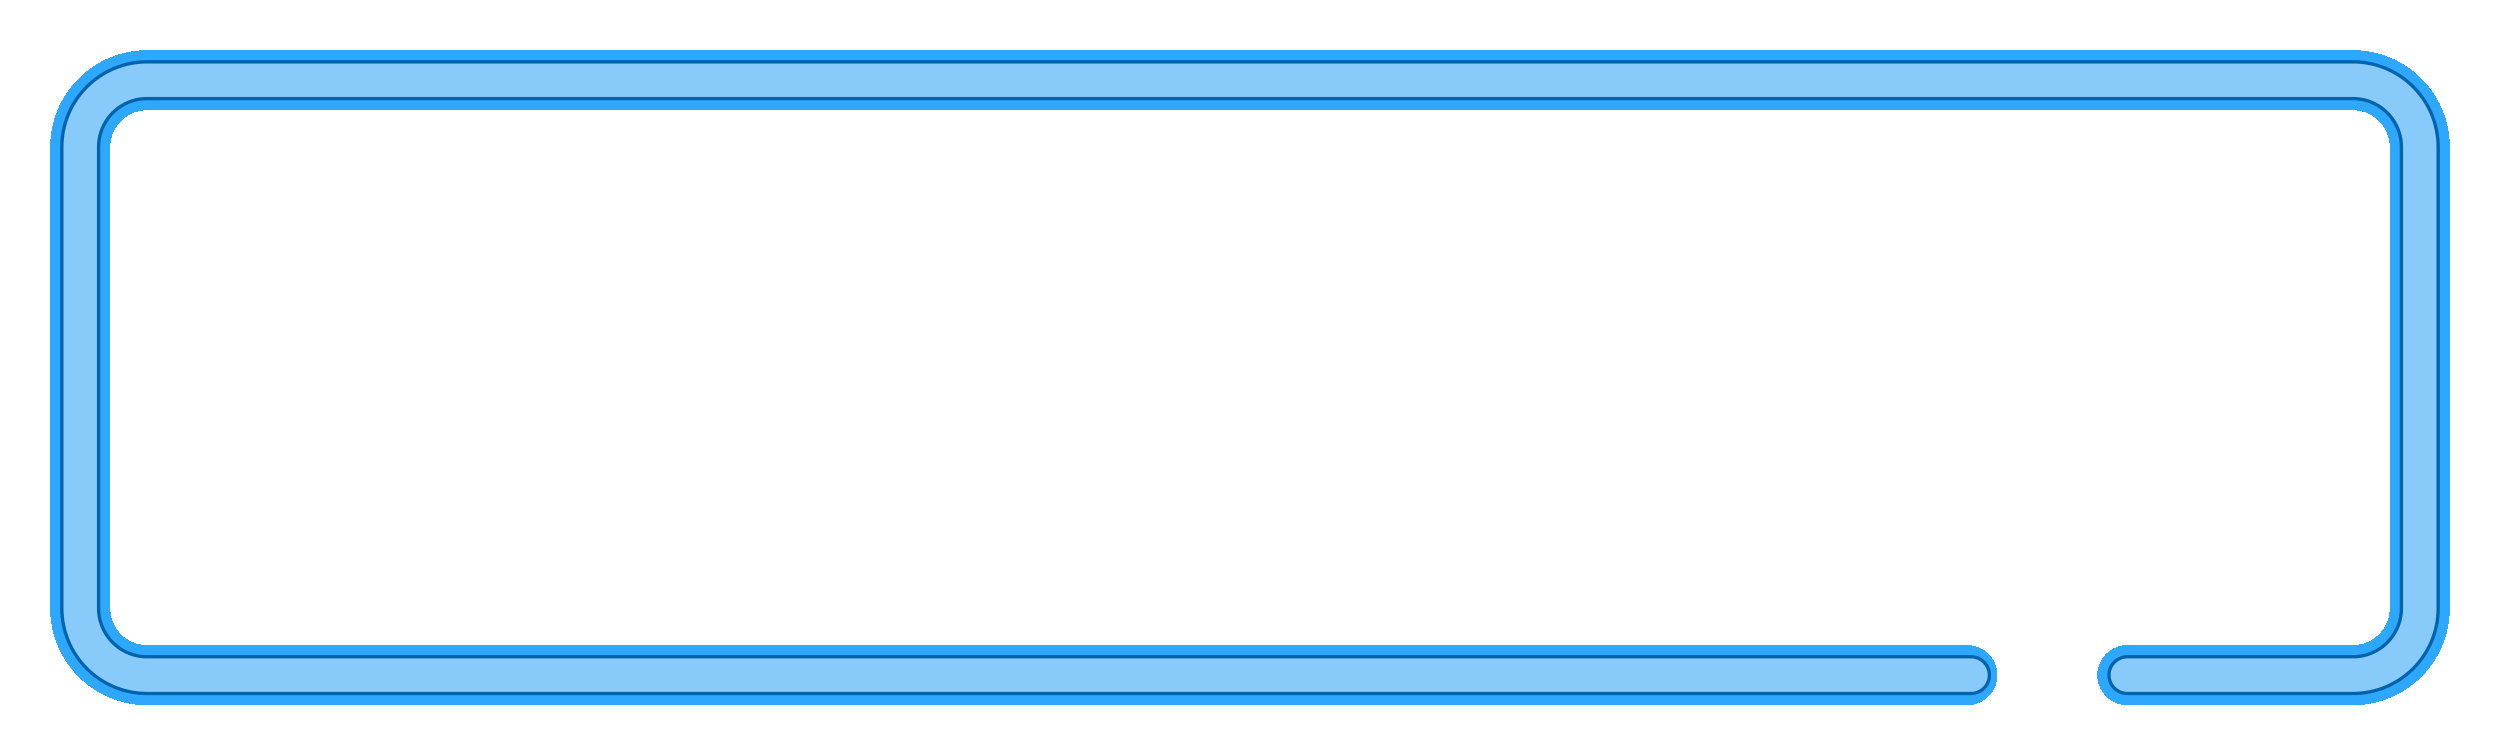 <svg width="374" height="113" viewBox="0 0 374 113" fill="none" xmlns="http://www.w3.org/2000/svg">
    <g filter="url(#filter0_d_0_1)">
        <path d="M318.25 101H352C357.523 101 362 96.523 362 91V22C362 16.477 357.523 12 352 12H22C16.477 12 12 16.477 12 22V91C12 96.523 16.477 101 22 101H187H294.311" stroke="#0094FF" stroke-opacity="0.82" stroke-width="9" stroke-linecap="round" shape-rendering="crispEdges"/>
    </g>
    <path d="M318.25 101H352C357.523 101 362 96.523 362 91V22C362 16.477 357.523 12 352 12H22C16.477 12 12 16.477 12 22V91C12 96.523 16.477 101 22 101H187H294.862" stroke="#0064AD" stroke-width="6" stroke-linecap="round"/>
    <path d="M318.25 101H352C357.523 101 362 96.523 362 91V22C362 16.477 357.523 12 352 12H22C16.477 12 12 16.477 12 22V91C12 96.523 16.477 101 22 101H187H294.862" stroke="#88CAFA" stroke-width="5" stroke-linecap="round"/>
    <defs>
        <filter id="filter0_d_0_1" x="0.5" y="0.5" width="373" height="112" filterUnits="userSpaceOnUse" color-interpolation-filters="sRGB">
            <feFlood flood-opacity="0" result="BackgroundImageFix"/>
            <feColorMatrix in="SourceAlpha" type="matrix" values="0 0 0 0 0 0 0 0 0 0 0 0 0 0 0 0 0 0 127 0" result="hardAlpha"/>
            <feOffset/>
            <feGaussianBlur stdDeviation="3.5"/>
            <feComposite in2="hardAlpha" operator="out"/>
            <feColorMatrix type="matrix" values="0 0 0 0 0 0 0 0 0 0.58 0 0 0 0 1 0 0 0 0.82 0"/>
            <feBlend mode="normal" in2="BackgroundImageFix" result="effect1_dropShadow_0_1"/>
            <feBlend mode="normal" in="SourceGraphic" in2="effect1_dropShadow_0_1" result="shape"/>
        </filter>
    </defs>
</svg>

